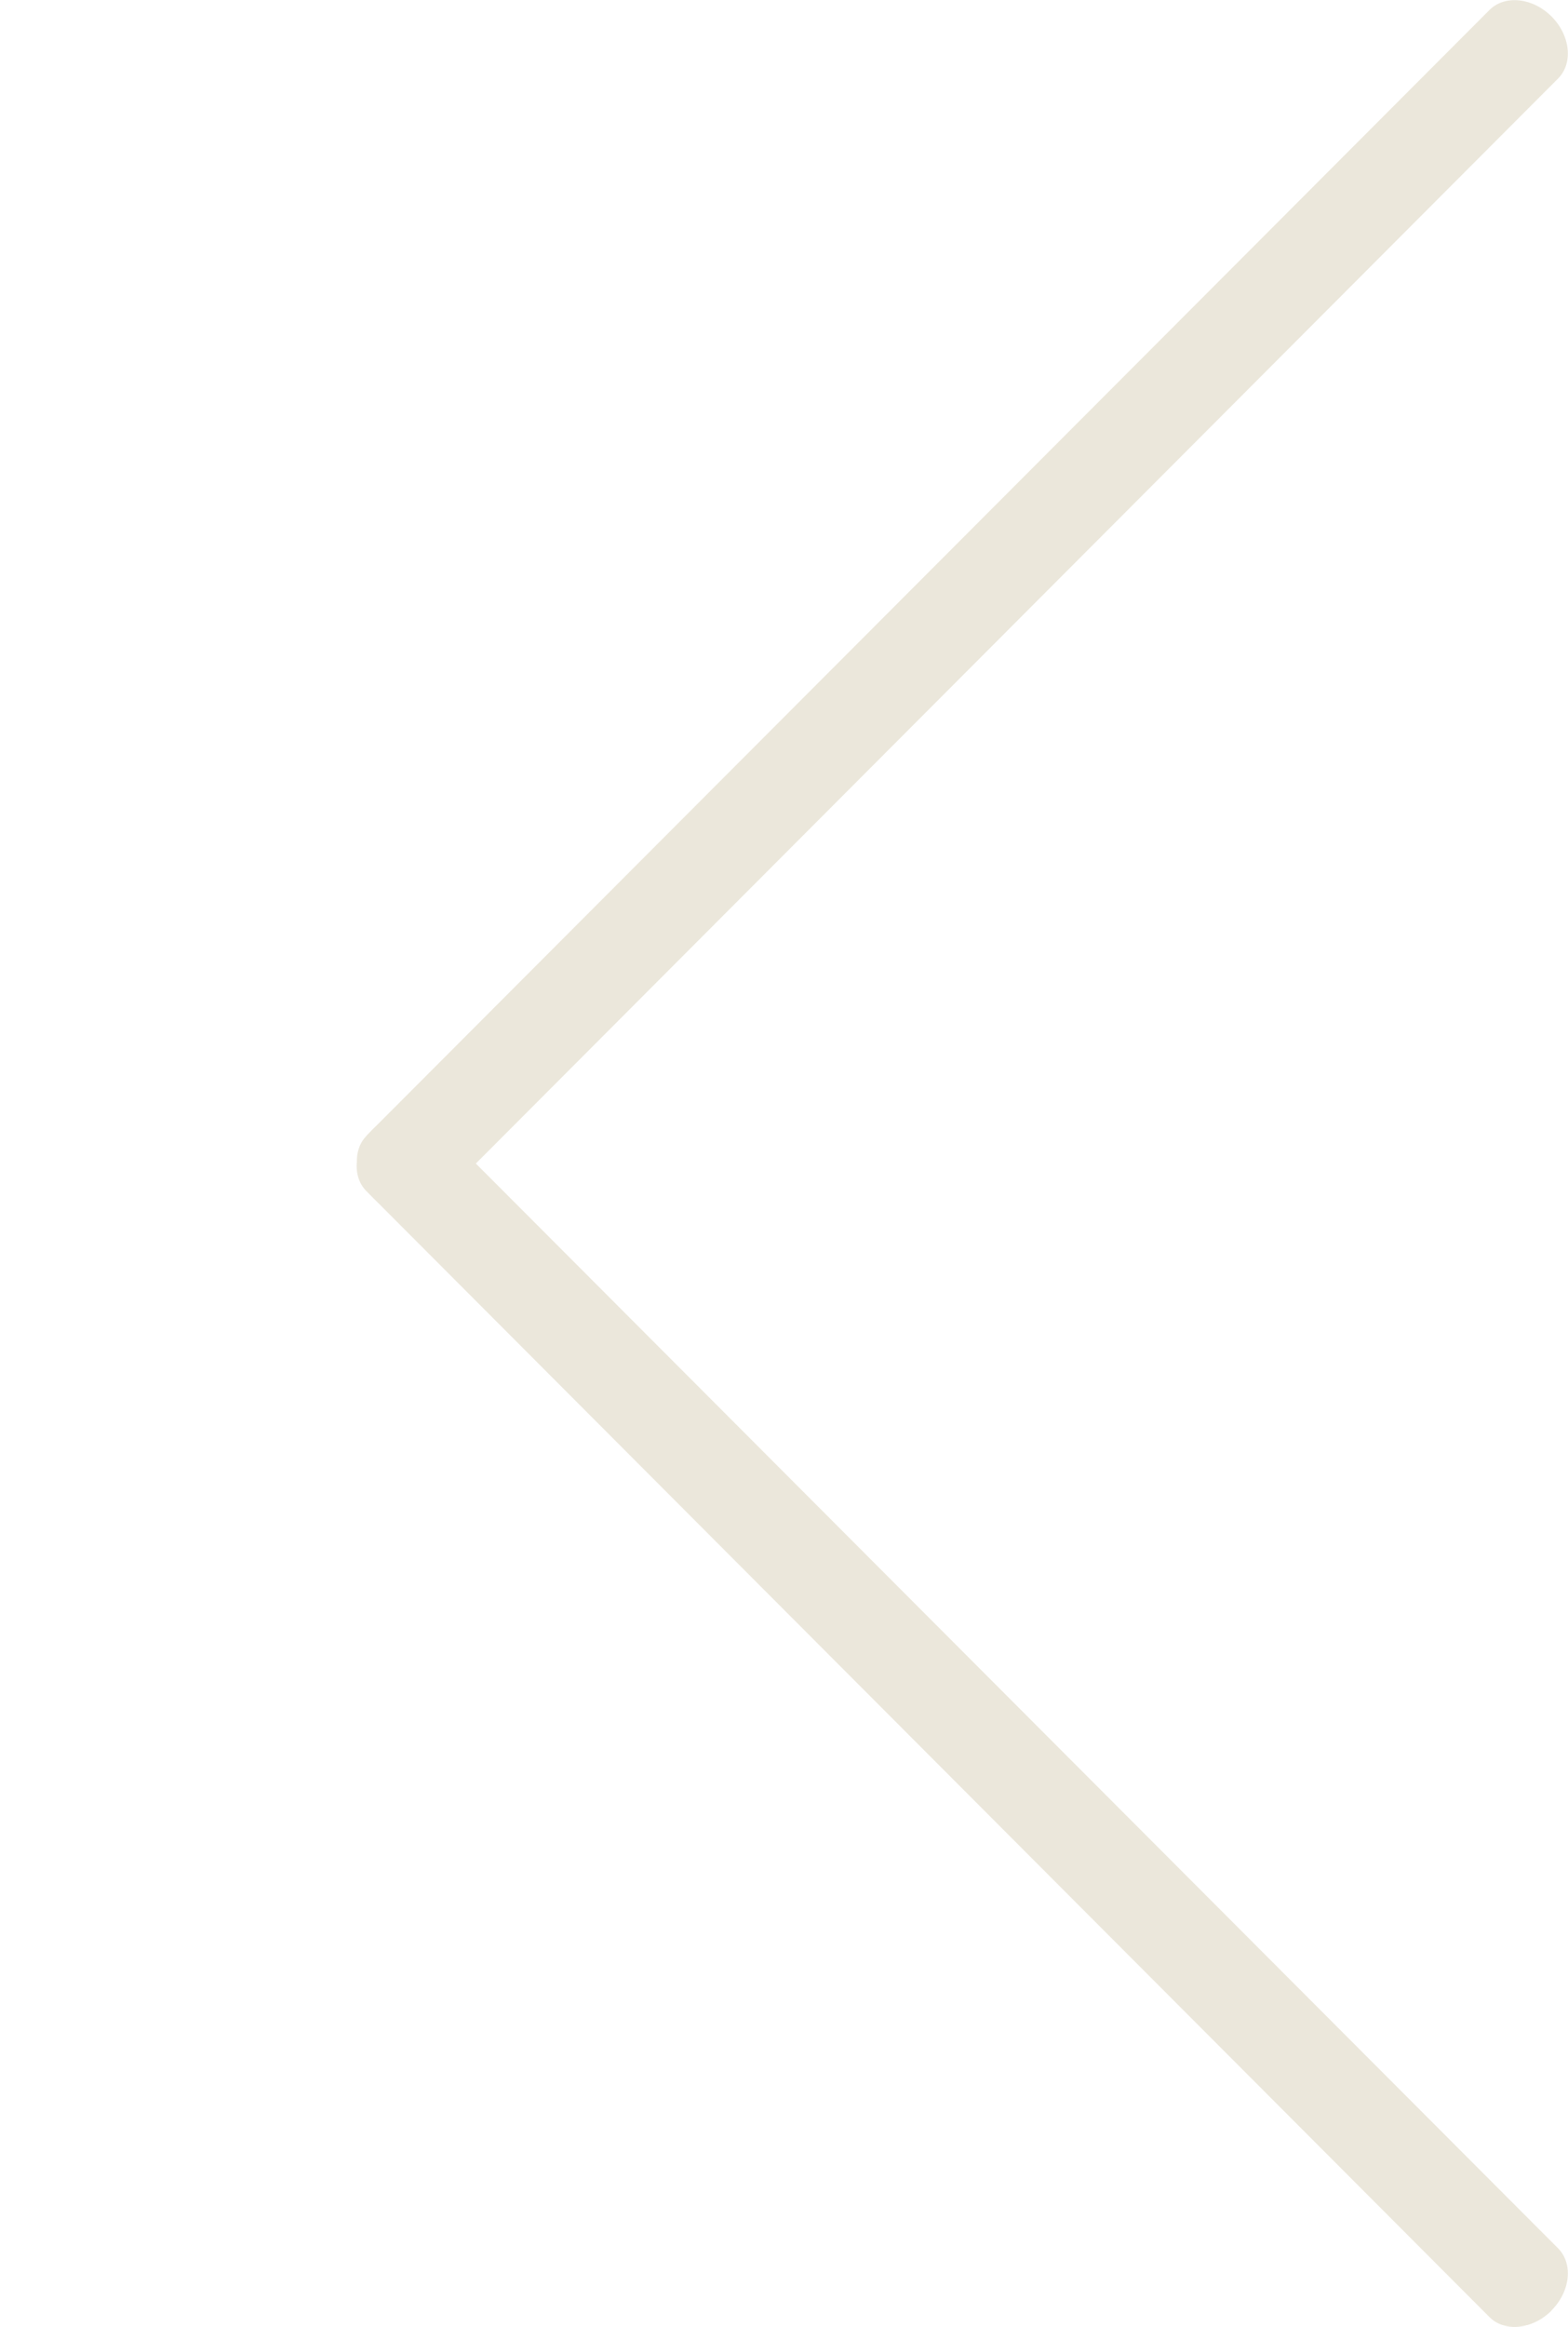 <?xml version="1.0" encoding="UTF-8"?>
<svg id="Layer_1" data-name="Layer 1" xmlns="http://www.w3.org/2000/svg" viewBox="0 0 64.74 95.99">
  <defs>
    <style>
      .cls-1 {
        fill: #ebe7db;
      }
    </style>
  </defs>
  <path class="cls-1" d="M15.13,46.85L61.5,.41c.63-.63,1.78-.51,2.56,.27h0c.78,.78,.9,1.93,.27,2.56L17.97,49.68c-.63,.63-1.78,.51-2.56-.27h0c-.78-.78-.9-1.93-.27-2.56Z"/>
  <path class="cls-1" d="M64.06,95.32h0c-.78,.78-1.93,.9-2.56,.27L15.13,49.14c-.63-.63-.51-1.78,.27-2.56h0c.78-.78,1.93-.9,2.56-.27l46.37,46.44c.63,.63,.51,1.78-.27,2.56Z"/>
</svg>